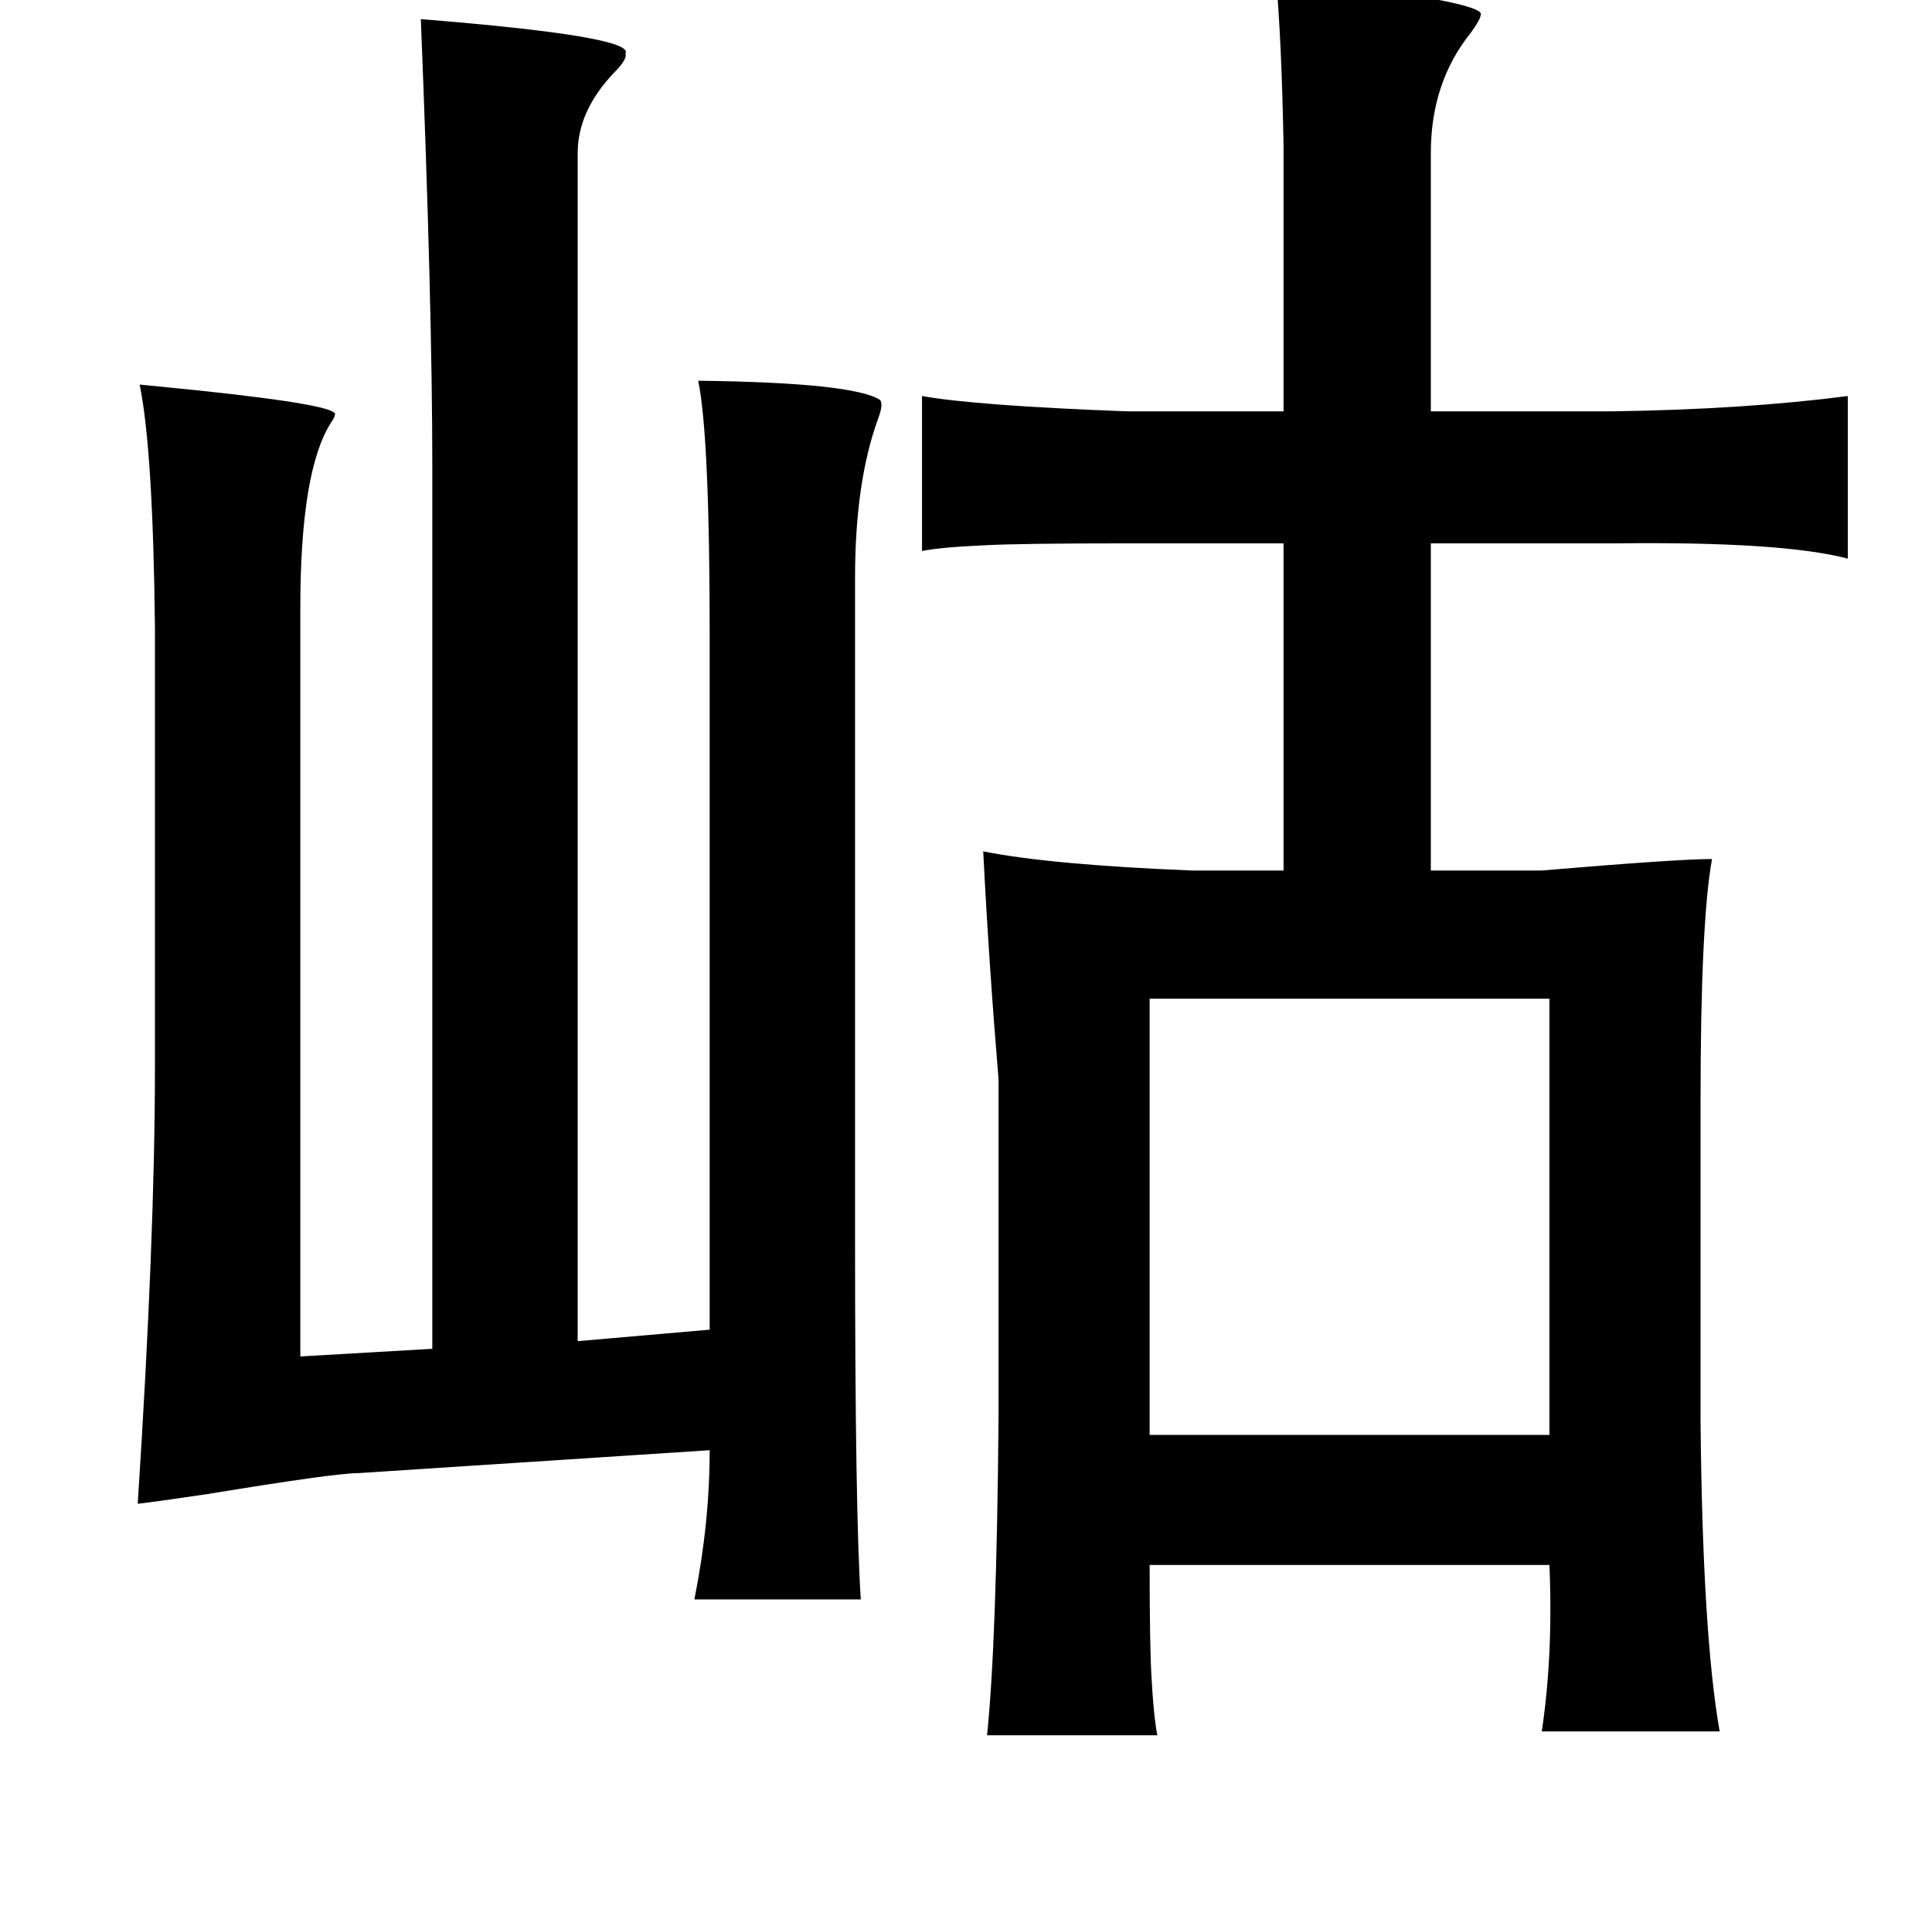 <?xml version="1.0" standalone="no"?>
<!DOCTYPE svg PUBLIC "-//W3C//DTD SVG 1.1//EN" "http://www.w3.org/Graphics/SVG/1.1/DTD/svg11.dtd" >
<svg xmlns="http://www.w3.org/2000/svg" xmlns:xlink="http://www.w3.org/1999/xlink" version="1.1" viewBox="-10 0 1010 1000">
   <path fill="currentColor"
d="M657 -12q112 13 107 20q0 2 -5 9q-21 26 -21 63v135h95q69 -1 123 -8v85q-34 -9 -121 -8h-97v171h58q71 -6 89 -6q-6 33 -6 127v166q1 112 10 163h-93q6 -40 4 -87h-209q0 43 1 59q1 19 3 30h-89q5 -48 6 -165v-178q-5 -60 -8 -119q35 7 109 10h48v-171h-80q-58 0 -76 1
q-23 1 -33 3v-81q28 5 107 8h82v-139q-1 -55 -4 -88zM210 10q112 9 107 18q1 3 -6 10q-19 20 -19 42v621l69 -6v-363q0 -104 -6 -133q81 1 95 10q2 2 -1 10q-12 33 -12 83v347q0 141 3 187h-87q8 -40 8 -78l-184 12q-12 0 -79 11q-27 4 -36 5q9 -139 9 -228v-230
q-1 -93 -8 -127l30 3q76 8 72 13q0 1 -2 4q-16 25 -16 97v391l69 -4v-461q0 -84 -6 -234zM591 522v228h209v-228h-209z" />
</svg>

